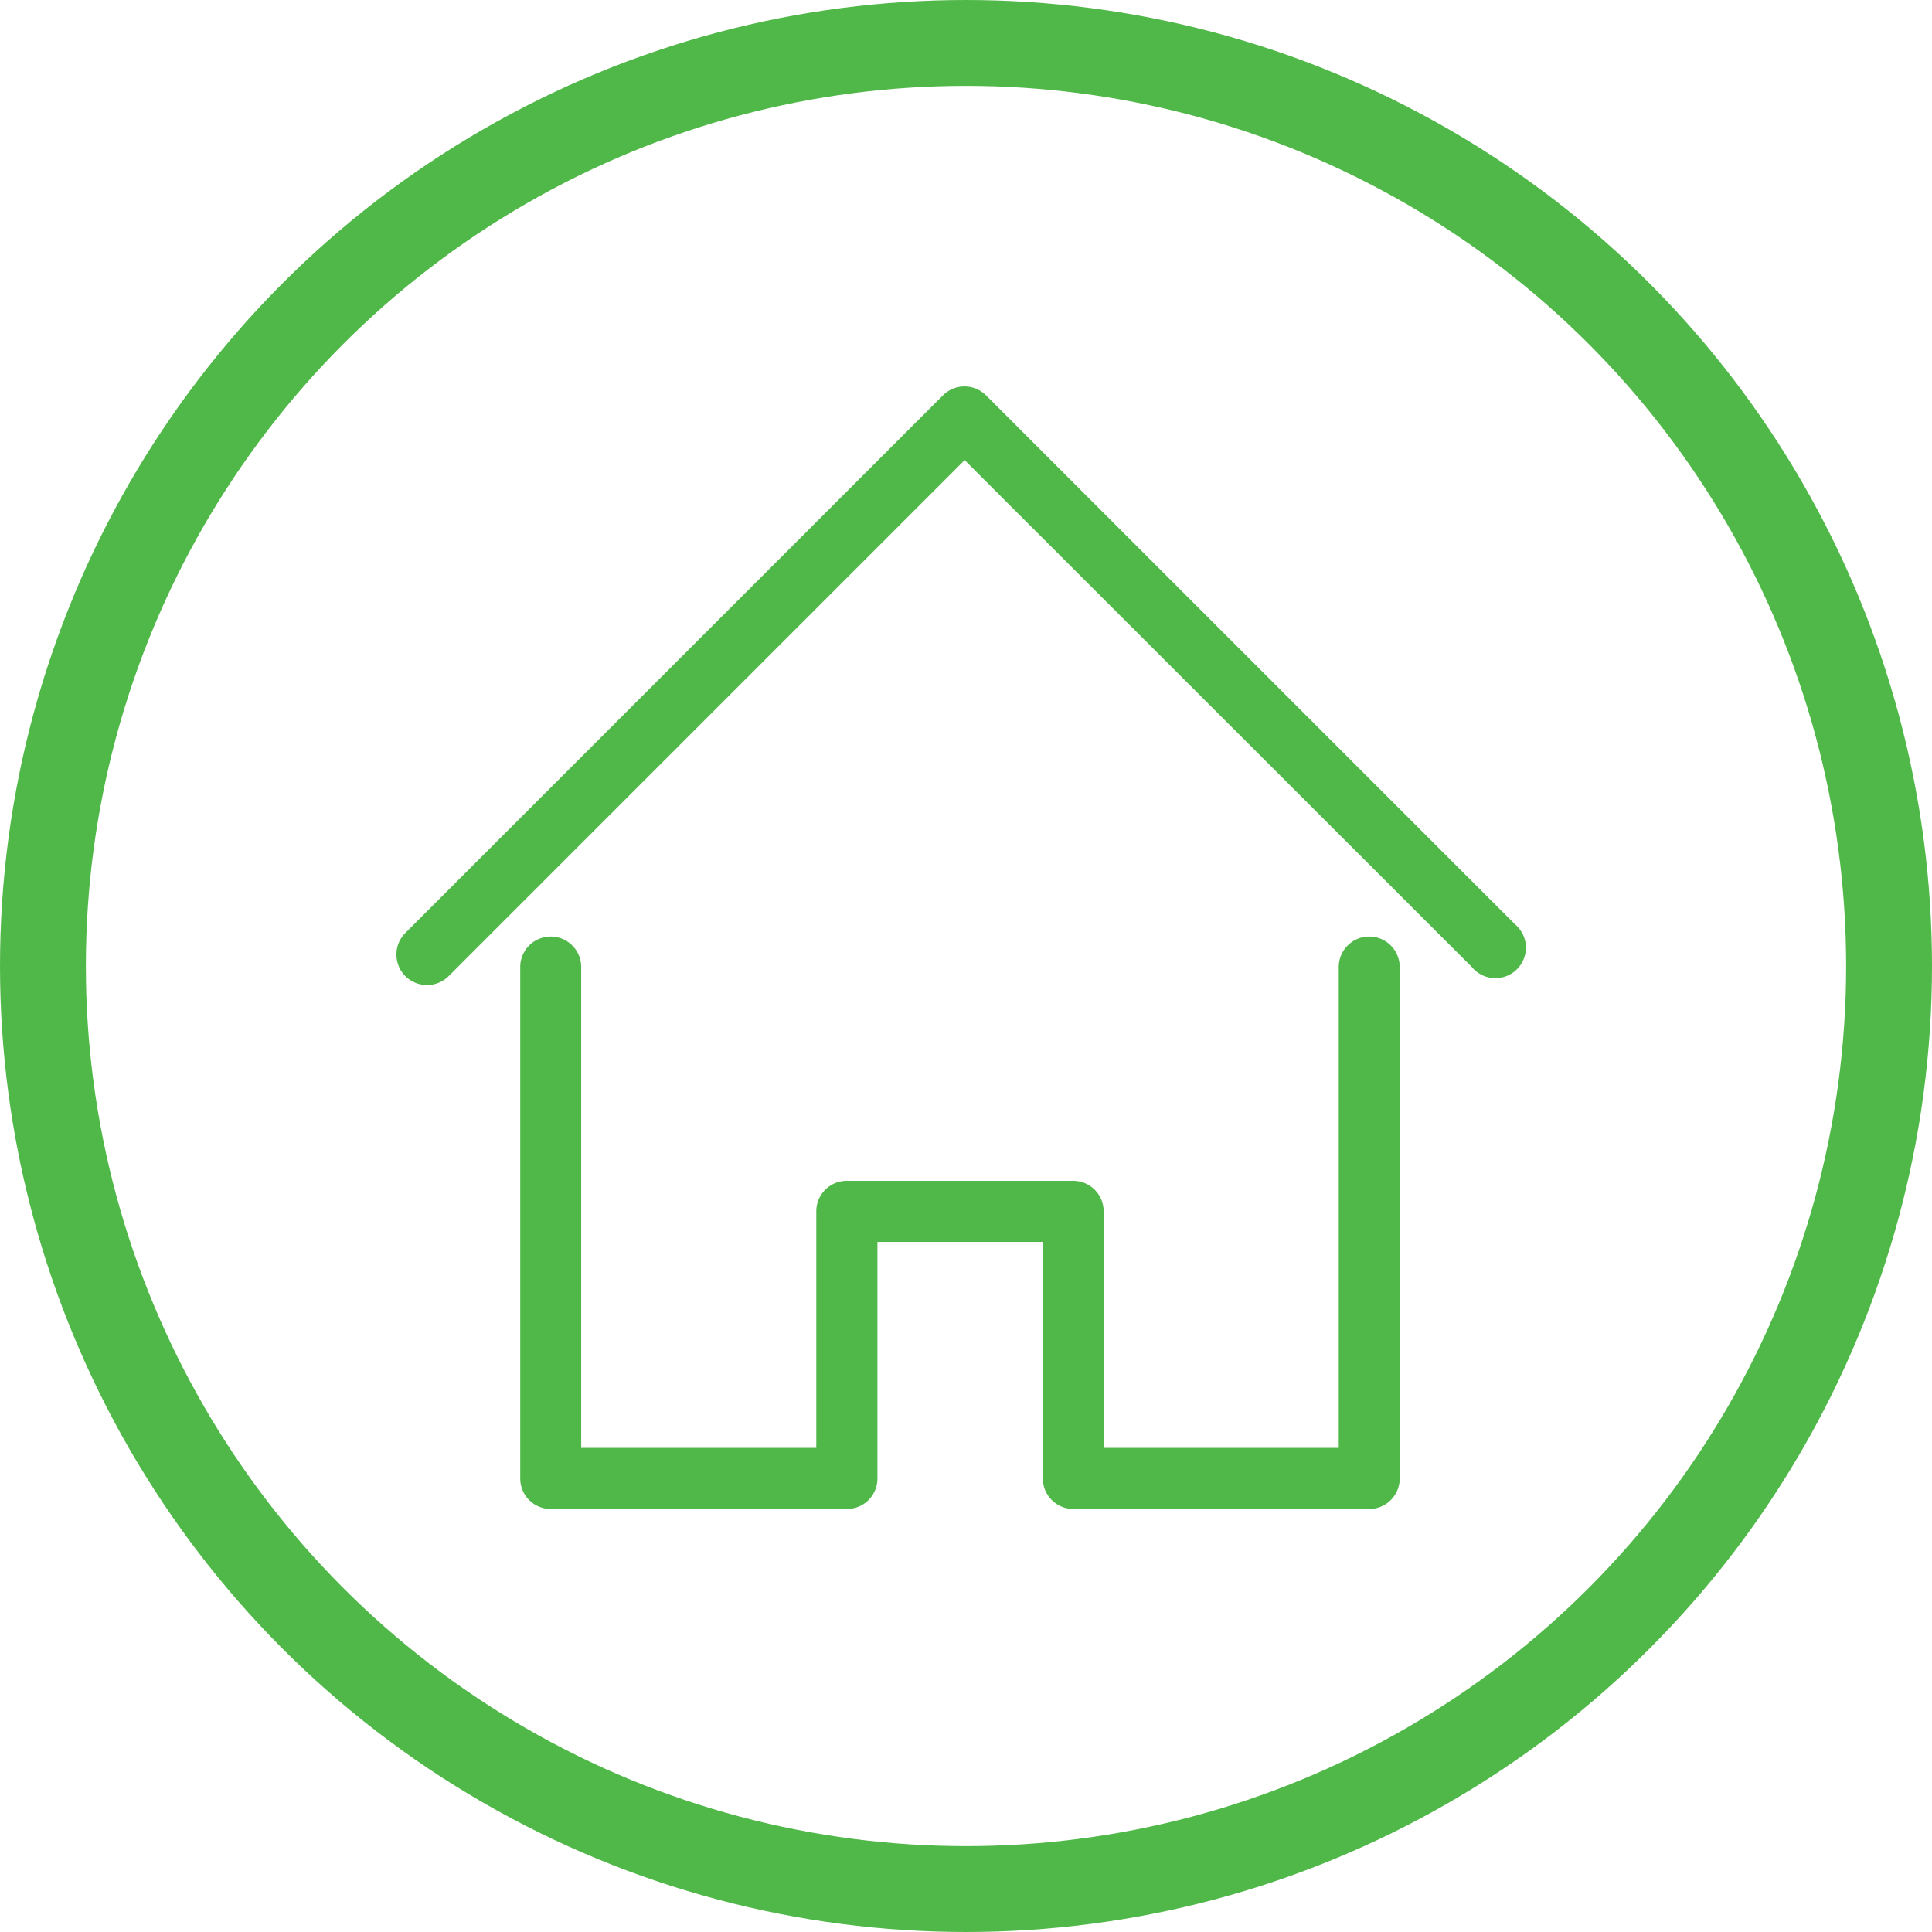 <svg xmlns="http://www.w3.org/2000/svg" width="45" height="45" viewBox="0 0 45 45">
  <g id="Group_15606" data-name="Group 15606" transform="translate(-51 -125)">
    <g id="Ellipse_220" data-name="Ellipse 220" transform="translate(51 125)" fill="none" stroke="#50b848" stroke-width="2">
      <circle cx="22.5" cy="22.5" r="22.5" stroke="none"/>
      <circle cx="22.5" cy="22.5" r="21.5" fill="none"/>
    </g>
    <g id="Group_1533" data-name="Group 1533" transform="translate(60.235 134)">
      <g id="Group_1531" data-name="Group 1531" transform="translate(0 0)">
        <path id="Path_3323" data-name="Path 3323" d="M259.1,273.426a.71.71,0,0,1-.5-1.212l12.524-12.524a.71.71,0,0,1,1,0l12.321,12.321a.71.71,0,1,1-1,1L271.628,261.2l-12.022,12.022A.708.708,0,0,1,259.1,273.426Z" transform="translate(-258.394 -259.483)" fill="#50b848"/>
      </g>
      <g id="Group_1532" data-name="Group 1532" transform="translate(2.89 12.814)">
        <path id="Path_3324" data-name="Path 3324" d="M331.341,508.557h-6.9a.71.71,0,0,1-.71-.71v-5.51h-3.853v5.51a.71.71,0,0,1-.71.71h-6.9a.71.71,0,0,1-.71-.71V495.934a.71.71,0,1,1,1.42,0v11.2h5.476v-5.51a.71.71,0,0,1,.71-.71h5.273a.71.71,0,0,1,.71.71v5.51h5.476v-11.2a.71.71,0,1,1,1.42,0v11.913A.71.71,0,0,1,331.341,508.557Z" transform="translate(-311.566 -495.224)" fill="#50b848"/>
      </g>
    </g>
  </g>
</svg>
